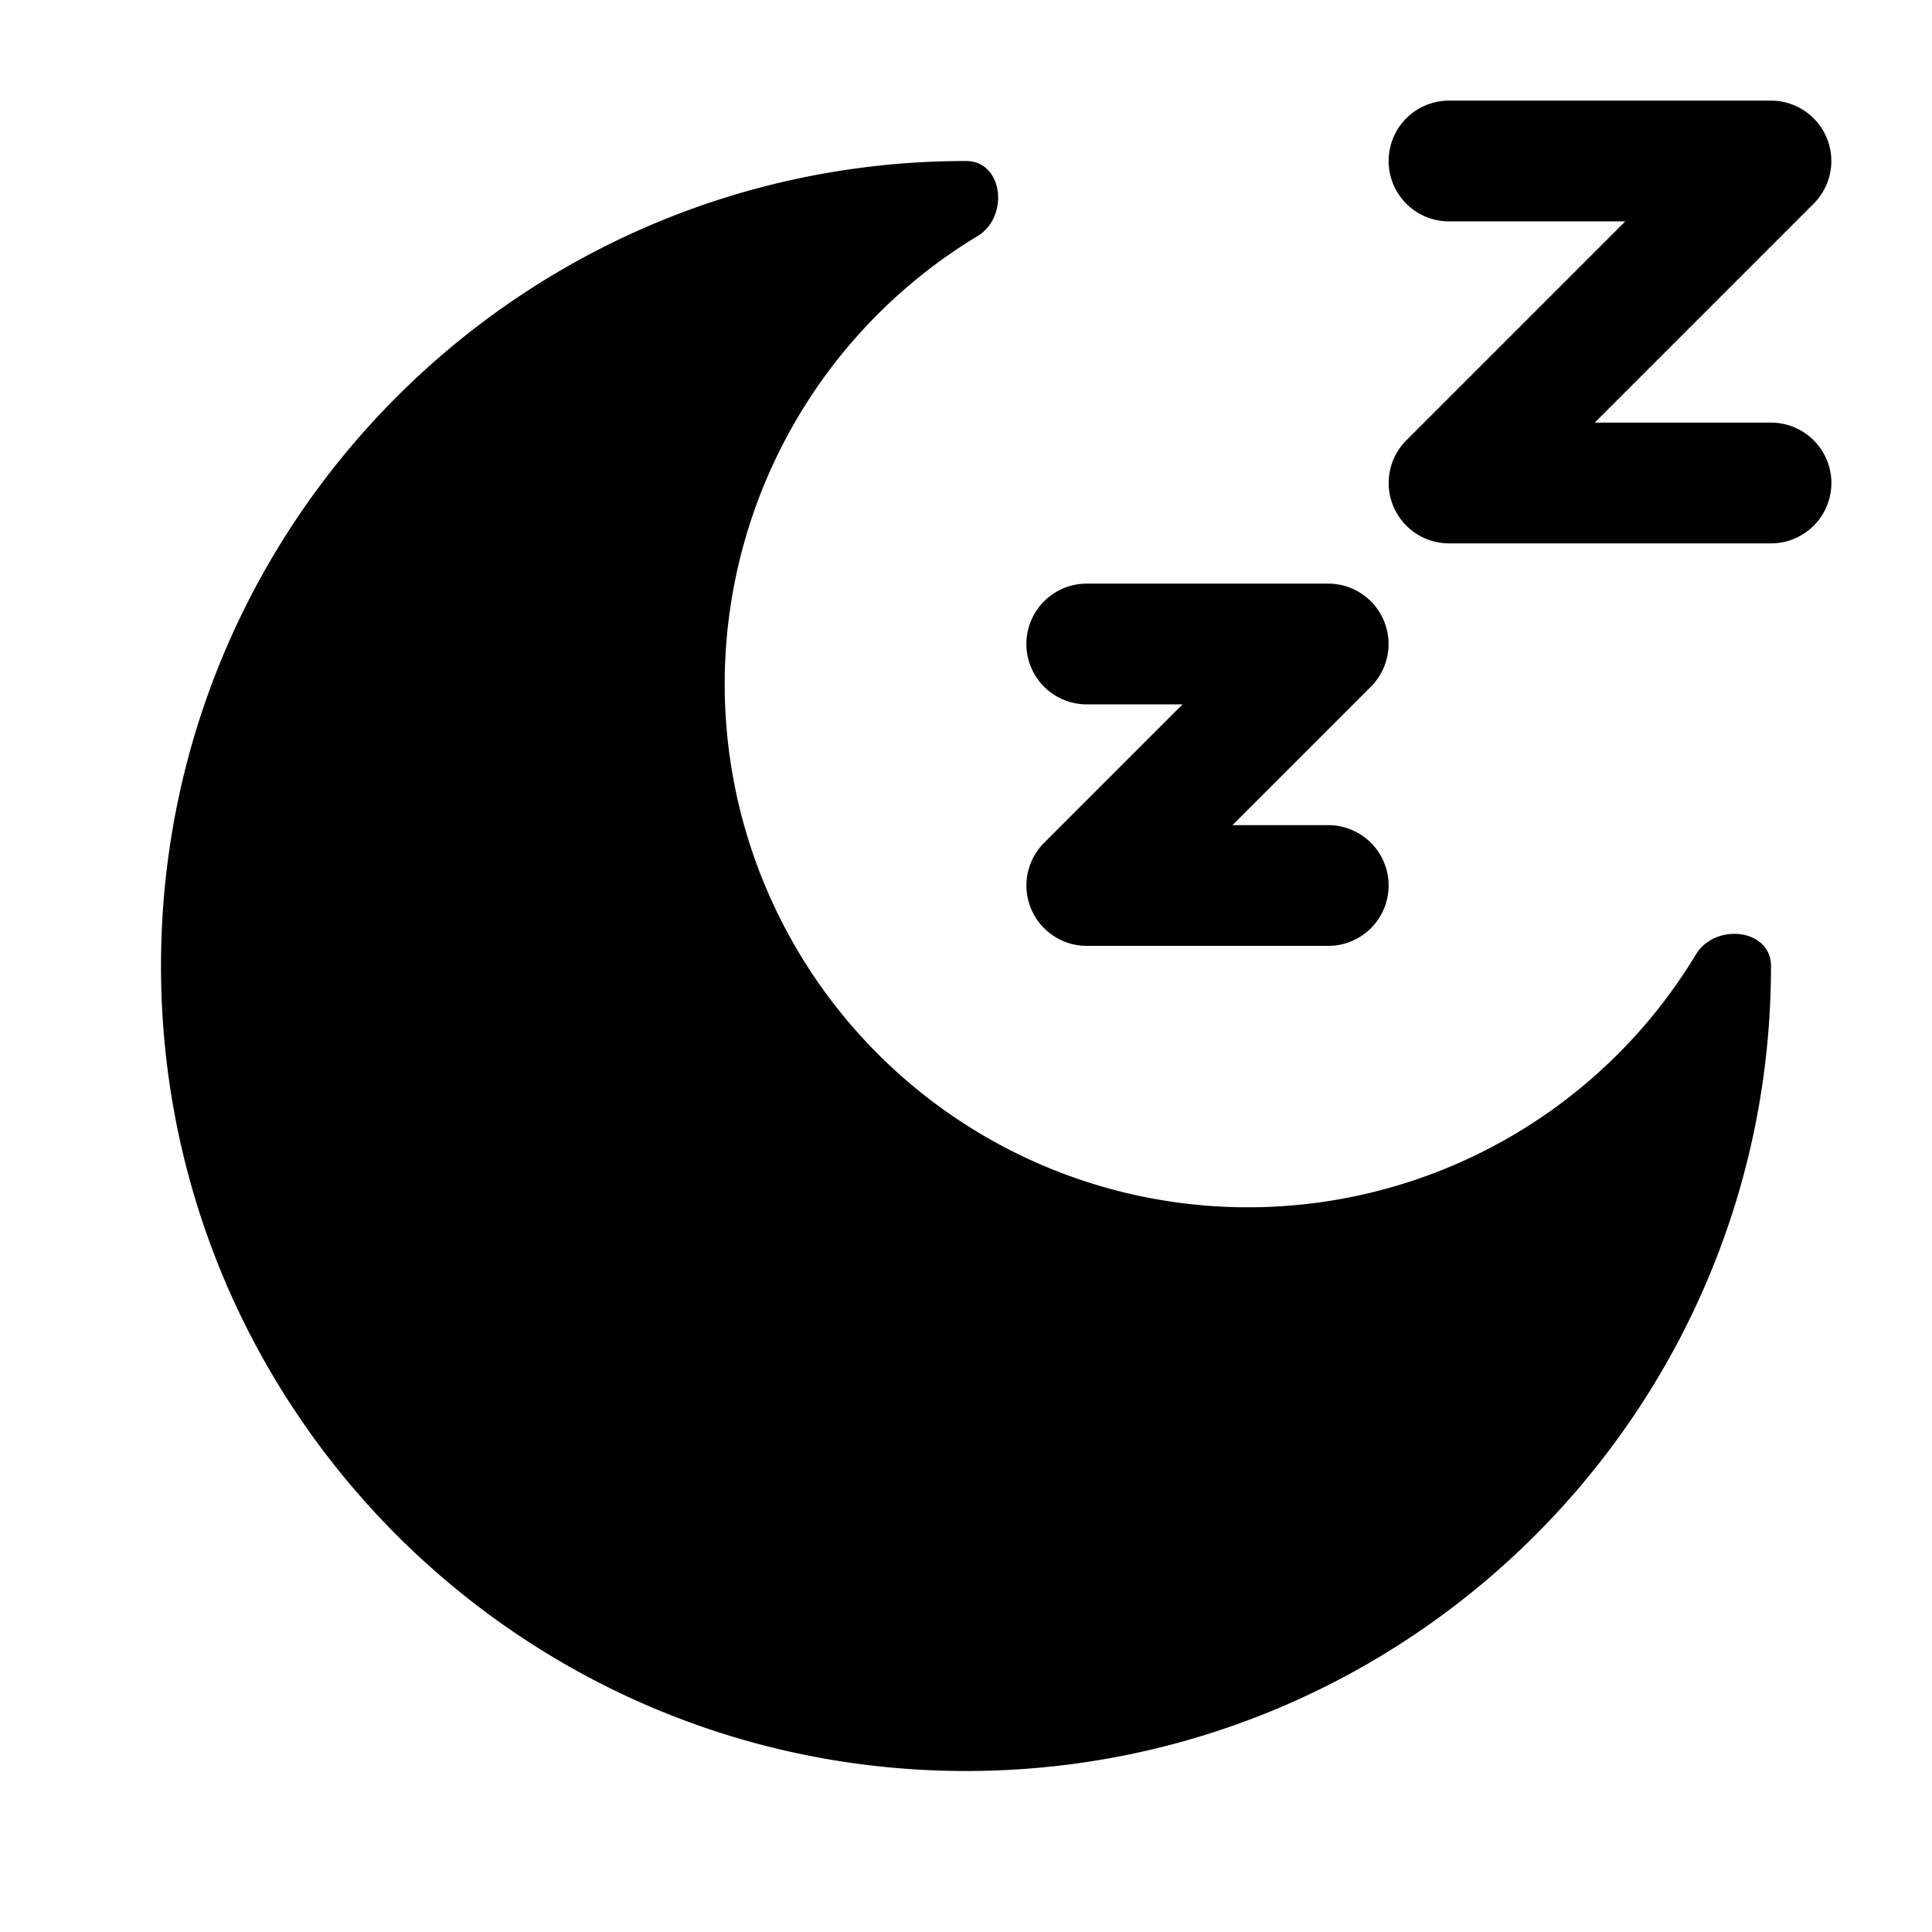 <svg xmlns="http://www.w3.org/2000/svg" width="1em" height="1em" viewBox="0 0 24 24"><path fill="currentColor" fill-rule="evenodd" d="M18 2.75a.75.75 0 0 1 0-1.5h4a.75.75 0 0 1 .53 1.28l-2.72 2.72H22a.75.75 0 0 1 0 1.5h-4a.75.75 0 0 1-.53-1.28l2.72-2.72zm-4.5 6a.75.75 0 0 1 0-1.5h3a.75.75 0 0 1 .53 1.28l-1.72 1.72h1.19a.75.75 0 0 1 0 1.5h-3a.75.75 0 0 1-.53-1.28l1.72-1.72z" clip-rule="evenodd"/><path fill="currentColor" d="M12 22c5.523 0 10-4.477 10-10c0-.463-.694-.54-.933-.143a6.5 6.5 0 1 1-8.924-8.924C12.54 2.693 12.463 2 12 2C6.477 2 2 6.477 2 12s4.477 10 10 10"/></svg>